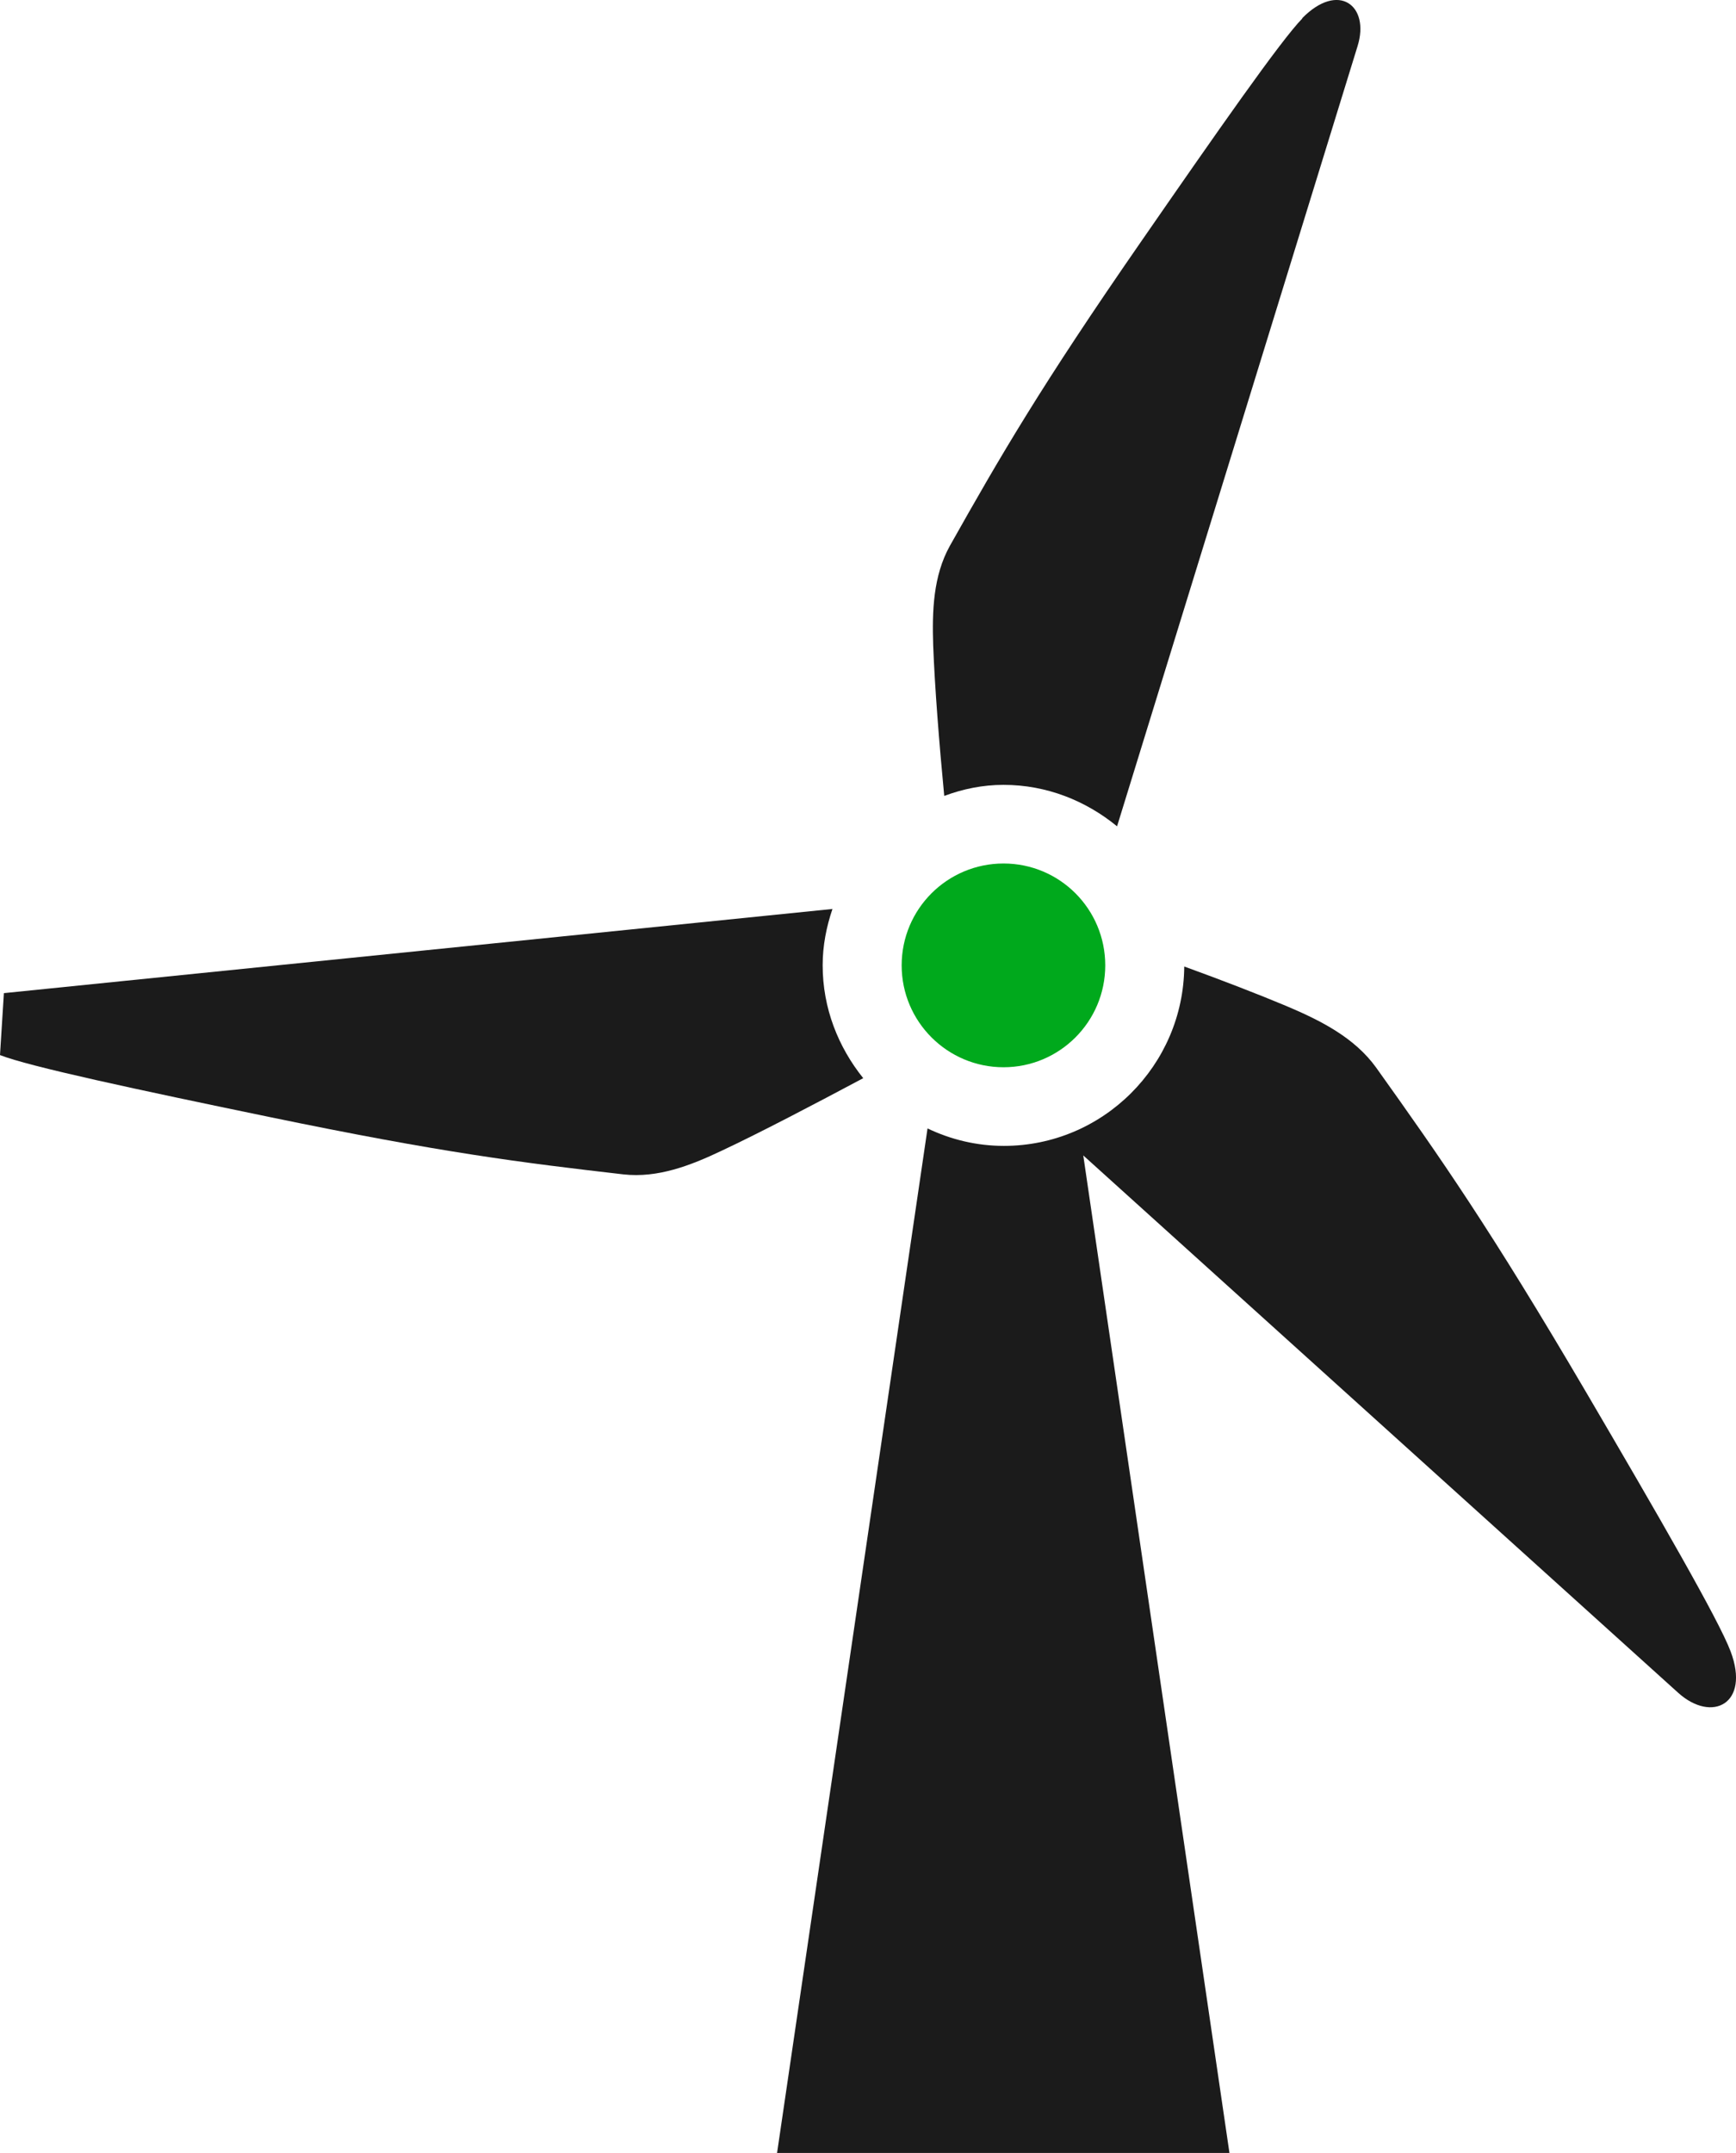 <?xml version="1.0" encoding="UTF-8"?><svg id="Layer_1" xmlns="http://www.w3.org/2000/svg" viewBox="0 0 138.22 171.4"><defs><style>.cls-1{fill:#00a91c;}.cls-2{fill:#1b1b1b;}</style></defs><path class="cls-1" d="M88,76.85c0,4.48-3.63,8.11-8.1,8.11s-8.11-3.63-8.11-8.11,3.63-8.11,8.11-8.11,8.1,3.63,8.1,8.11Z"/><path class="cls-2" d="M103.67,1.46c2.91-2.97,5.42-1,4.42,2.21l-19.15,62.11c-2.48-2.03-5.6-3.3-9.04-3.3-1.67,0-3.24.33-4.72.88-.4-4.15-.76-8.74-.88-11.98-.09-2.75,0-5.54,1.33-7.93,4.02-7.14,7.23-12.68,15.19-24.17,6.05-8.74,11.16-16.07,12.88-17.82"/><path class="cls-2" d="M97.89,171.4l-11.64-79.42,47.37,42.78c2.69,2.42,5.75.88,4.17-3.3-.93-2.48-5.74-10.8-11.52-20.66-7.62-12.98-11.56-18.61-16.7-25.81-1.72-2.39-4.42-3.75-7.14-4.9-2.24-.94-5.14-2.06-8.14-3.15-.06,7.87-6.47,14.28-14.36,14.28-2.18,0-4.24-.51-6.08-1.39l-11.98,81.56h36.05-.03Z"/><path class="cls-2" d="M0,83.99c2.3.91,11.05,2.78,21.45,4.93,13.71,2.84,20.03,3.63,28.2,4.57,2.72.3,5.32-.7,7.8-1.88,3.09-1.45,7.47-3.75,11.28-5.78-1.99-2.48-3.23-5.57-3.23-8.99,0-1.57.3-3.06.78-4.48L.31,79.06"/></svg>